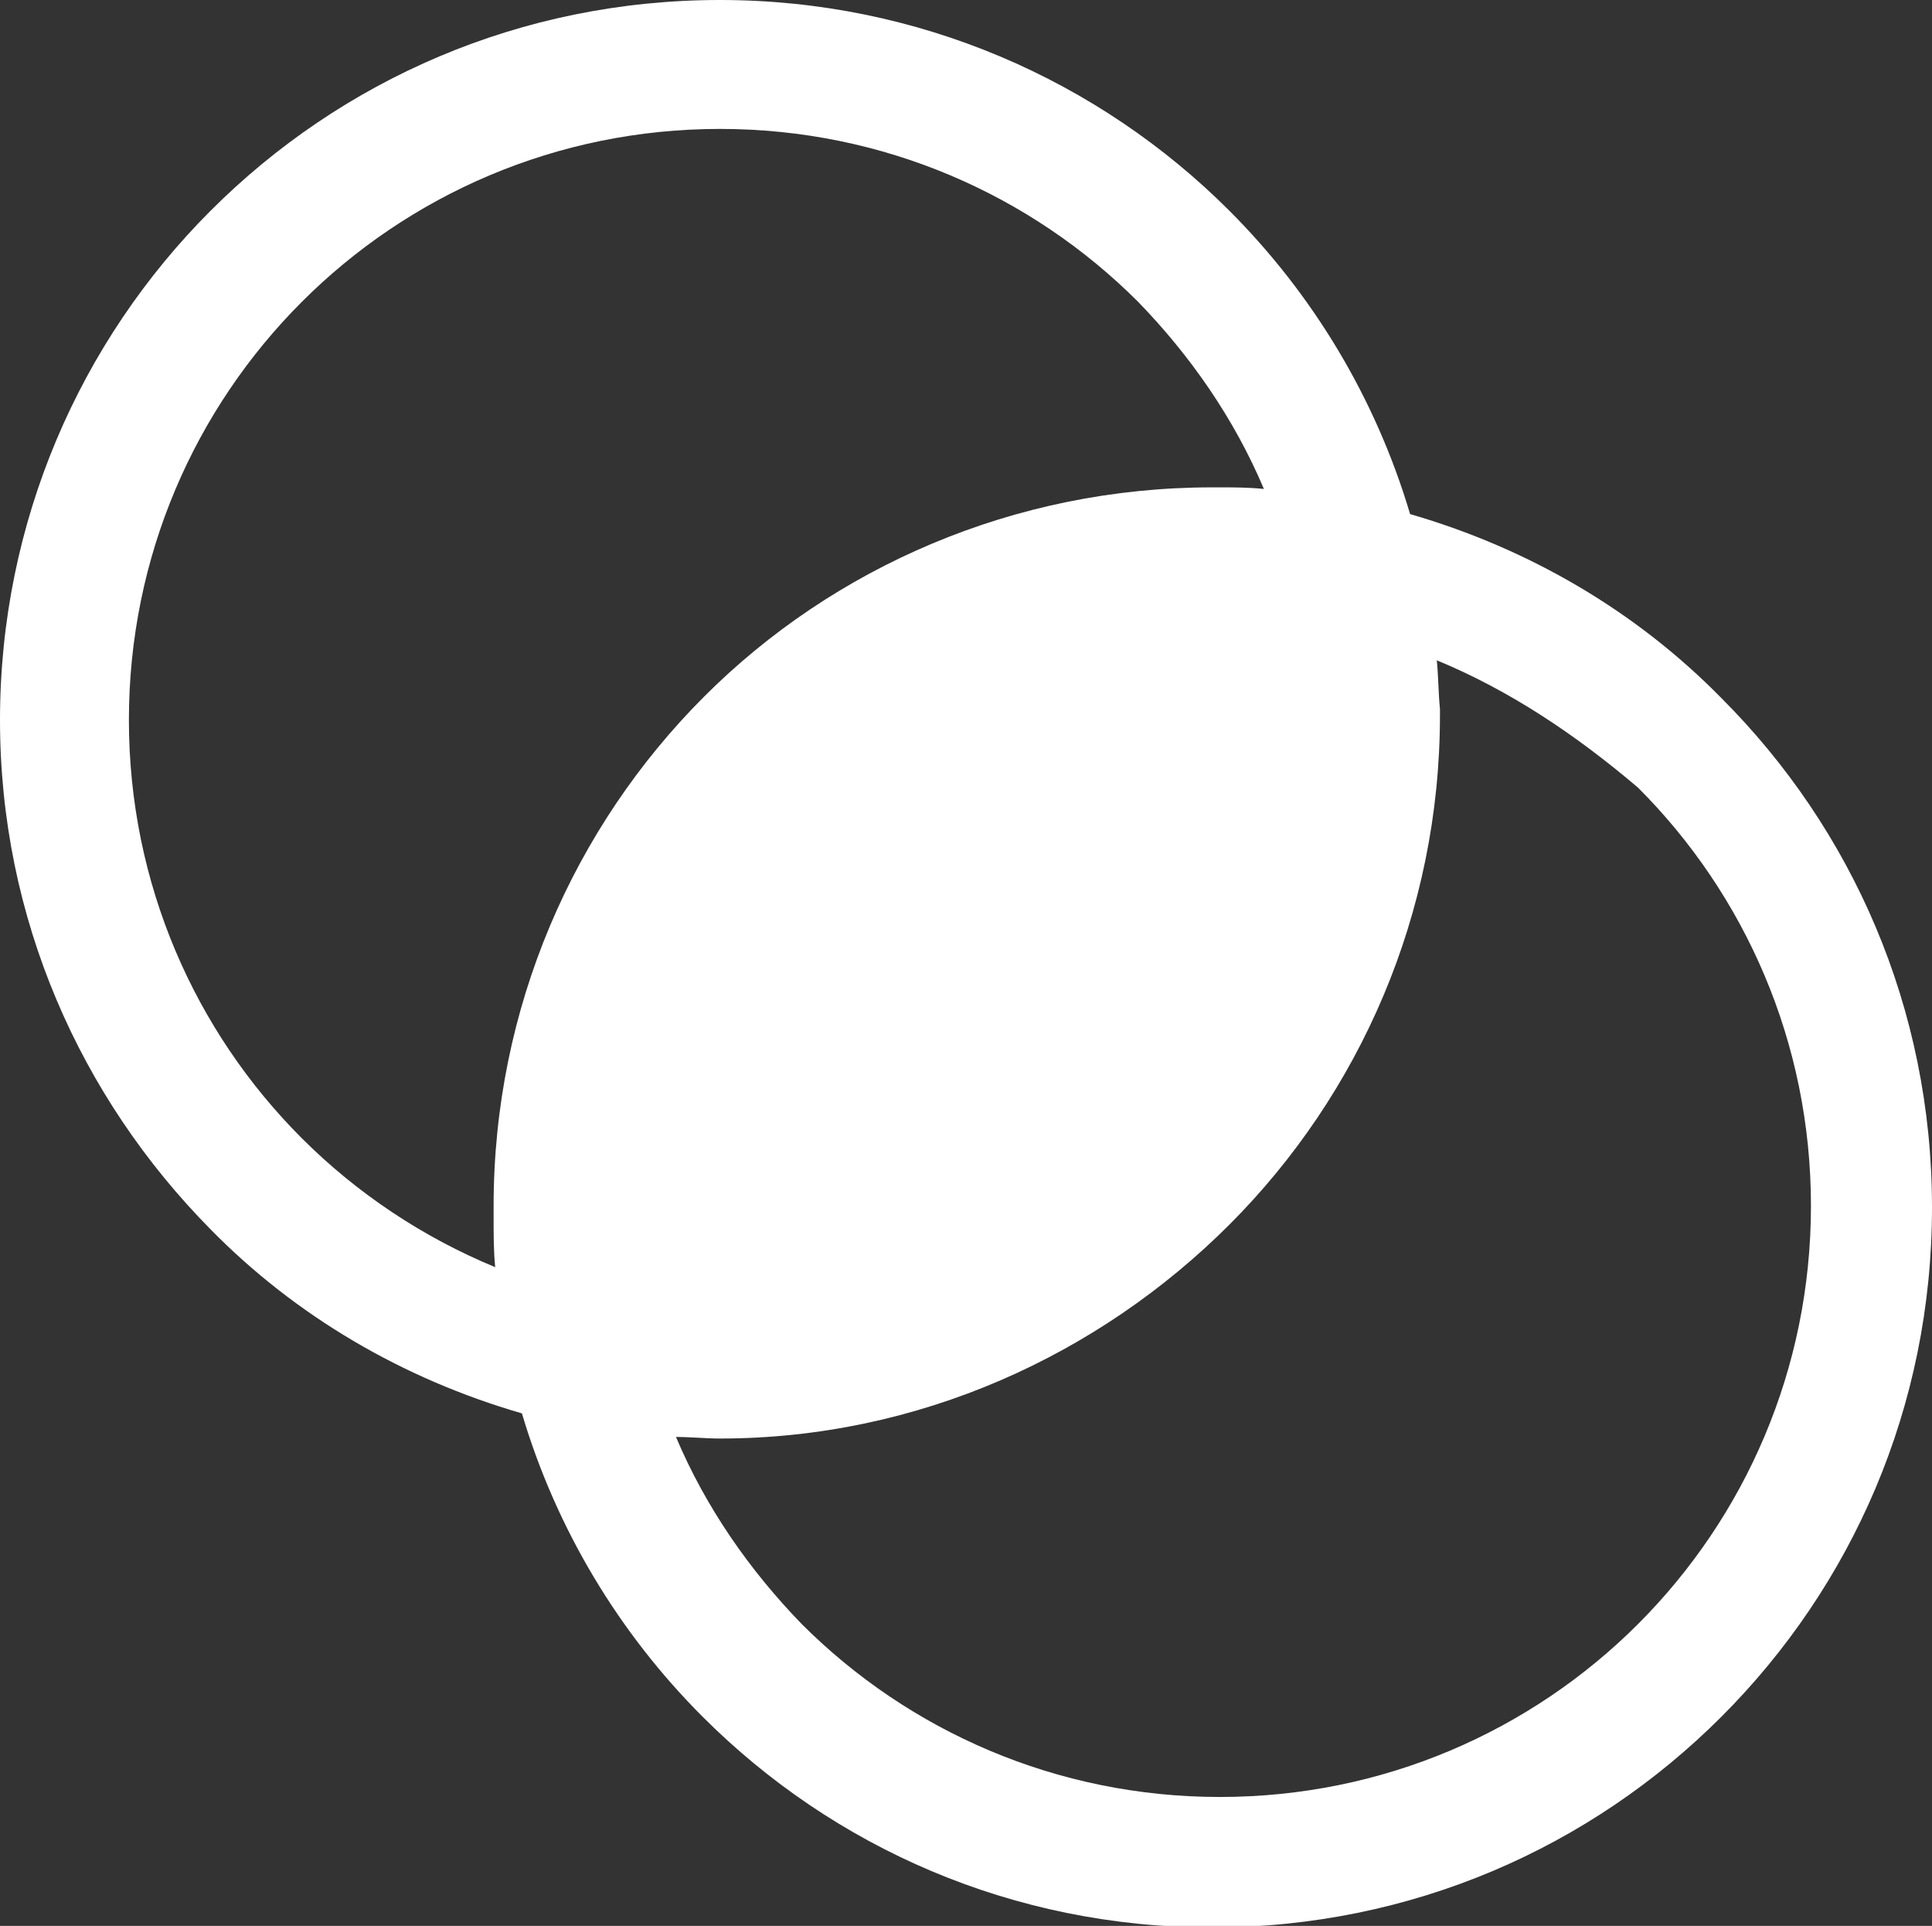 <?xml version="1.0" encoding="utf-8"?>
<!-- Generator: Adobe Illustrator 26.0.1, SVG Export Plug-In . SVG Version: 6.00 Build 0)  -->
<svg version="1.1" id="Layer_1" xmlns="http://www.w3.org/2000/svg" xmlns:xlink="http://www.w3.org/1999/xlink" x="0px" y="0px"
	 viewBox="0 0 122.9 122.5" style="enable-background:new 0 0 122.9 122.5;" xml:space="preserve">
<rect x="0" y="0" width="122.9" height="122.5" fill="#333333" stroke="none"/>
<style type="text/css">
	.st0{fill:#FFFFFF;}
</style>
<g>
	<path class="st0" d="M45.8,0c12.6,0,24.1,5.1,32.4,13.4c5.3,5.3,9.3,11.9,11.5,19.3c7.6,2.2,14.4,6.2,19.8,11.7
		c8.3,8.3,13.4,19.7,13.4,32.4s-5.1,24.1-13.4,32.4s-19.7,13.4-32.4,13.4s-24.1-5.1-32.4-13.4c-5.3-5.3-9.3-11.9-11.5-19.3
		c-7.6-2.2-14.4-6.2-19.8-11.7C5.1,69.8,0,58.4,0,45.8c0-12.6,5.1-24.1,13.4-32.4S33.1,0,45.8,0L45.8,0z M91.4,42
		c0.1,1,0.1,2.1,0.2,3.1v0v0.1v0v0v0v0v0.1v0v0v0v0v0.1v0v0v0v0v0.1c0,12.6-5.1,24.1-13.4,32.4S58.4,91.5,45.8,91.5h0h0h0h0l0,0h0h0
		h0h0h0h0h0h0h0h0c-0.9,0-1.9-0.1-2.8-0.1c1.9,4.5,4.7,8.5,8,11.9c6.8,6.8,16.2,11,26.6,11c10.4,0,19.8-4.2,26.6-11
		c6.8-6.8,11-16.2,11-26.6s-4.2-19.8-11-26.6C100.2,46.7,96,43.9,91.4,42L91.4,42z M77.1,31L77.1,31L77.1,31L77.1,31h0.2l0,0h0.1h0
		h0h0.1h0h0h0h0h0.1h0c0.9,0,1.8,0,2.8,0.1c-1.9-4.5-4.7-8.5-8-11.9c-6.8-6.8-16.2-11-26.6-11c-10.4,0-19.8,4.2-26.6,11
		c-6.8,6.8-11,16.2-11,26.6s4.2,19.8,11,26.6c3.5,3.5,7.7,6.3,12.3,8.2c-0.1-1-0.1-2.1-0.1-3.1v0v-0.1v0v-0.1v0v0v-0.1v0v0V77v0
		v-0.1v0v-0.1v0v0v-0.1c0-12.6,5.1-24.1,13.4-32.4C53,36.1,64.5,31,77.1,31L77.1,31z"/>
</g>
</svg>
